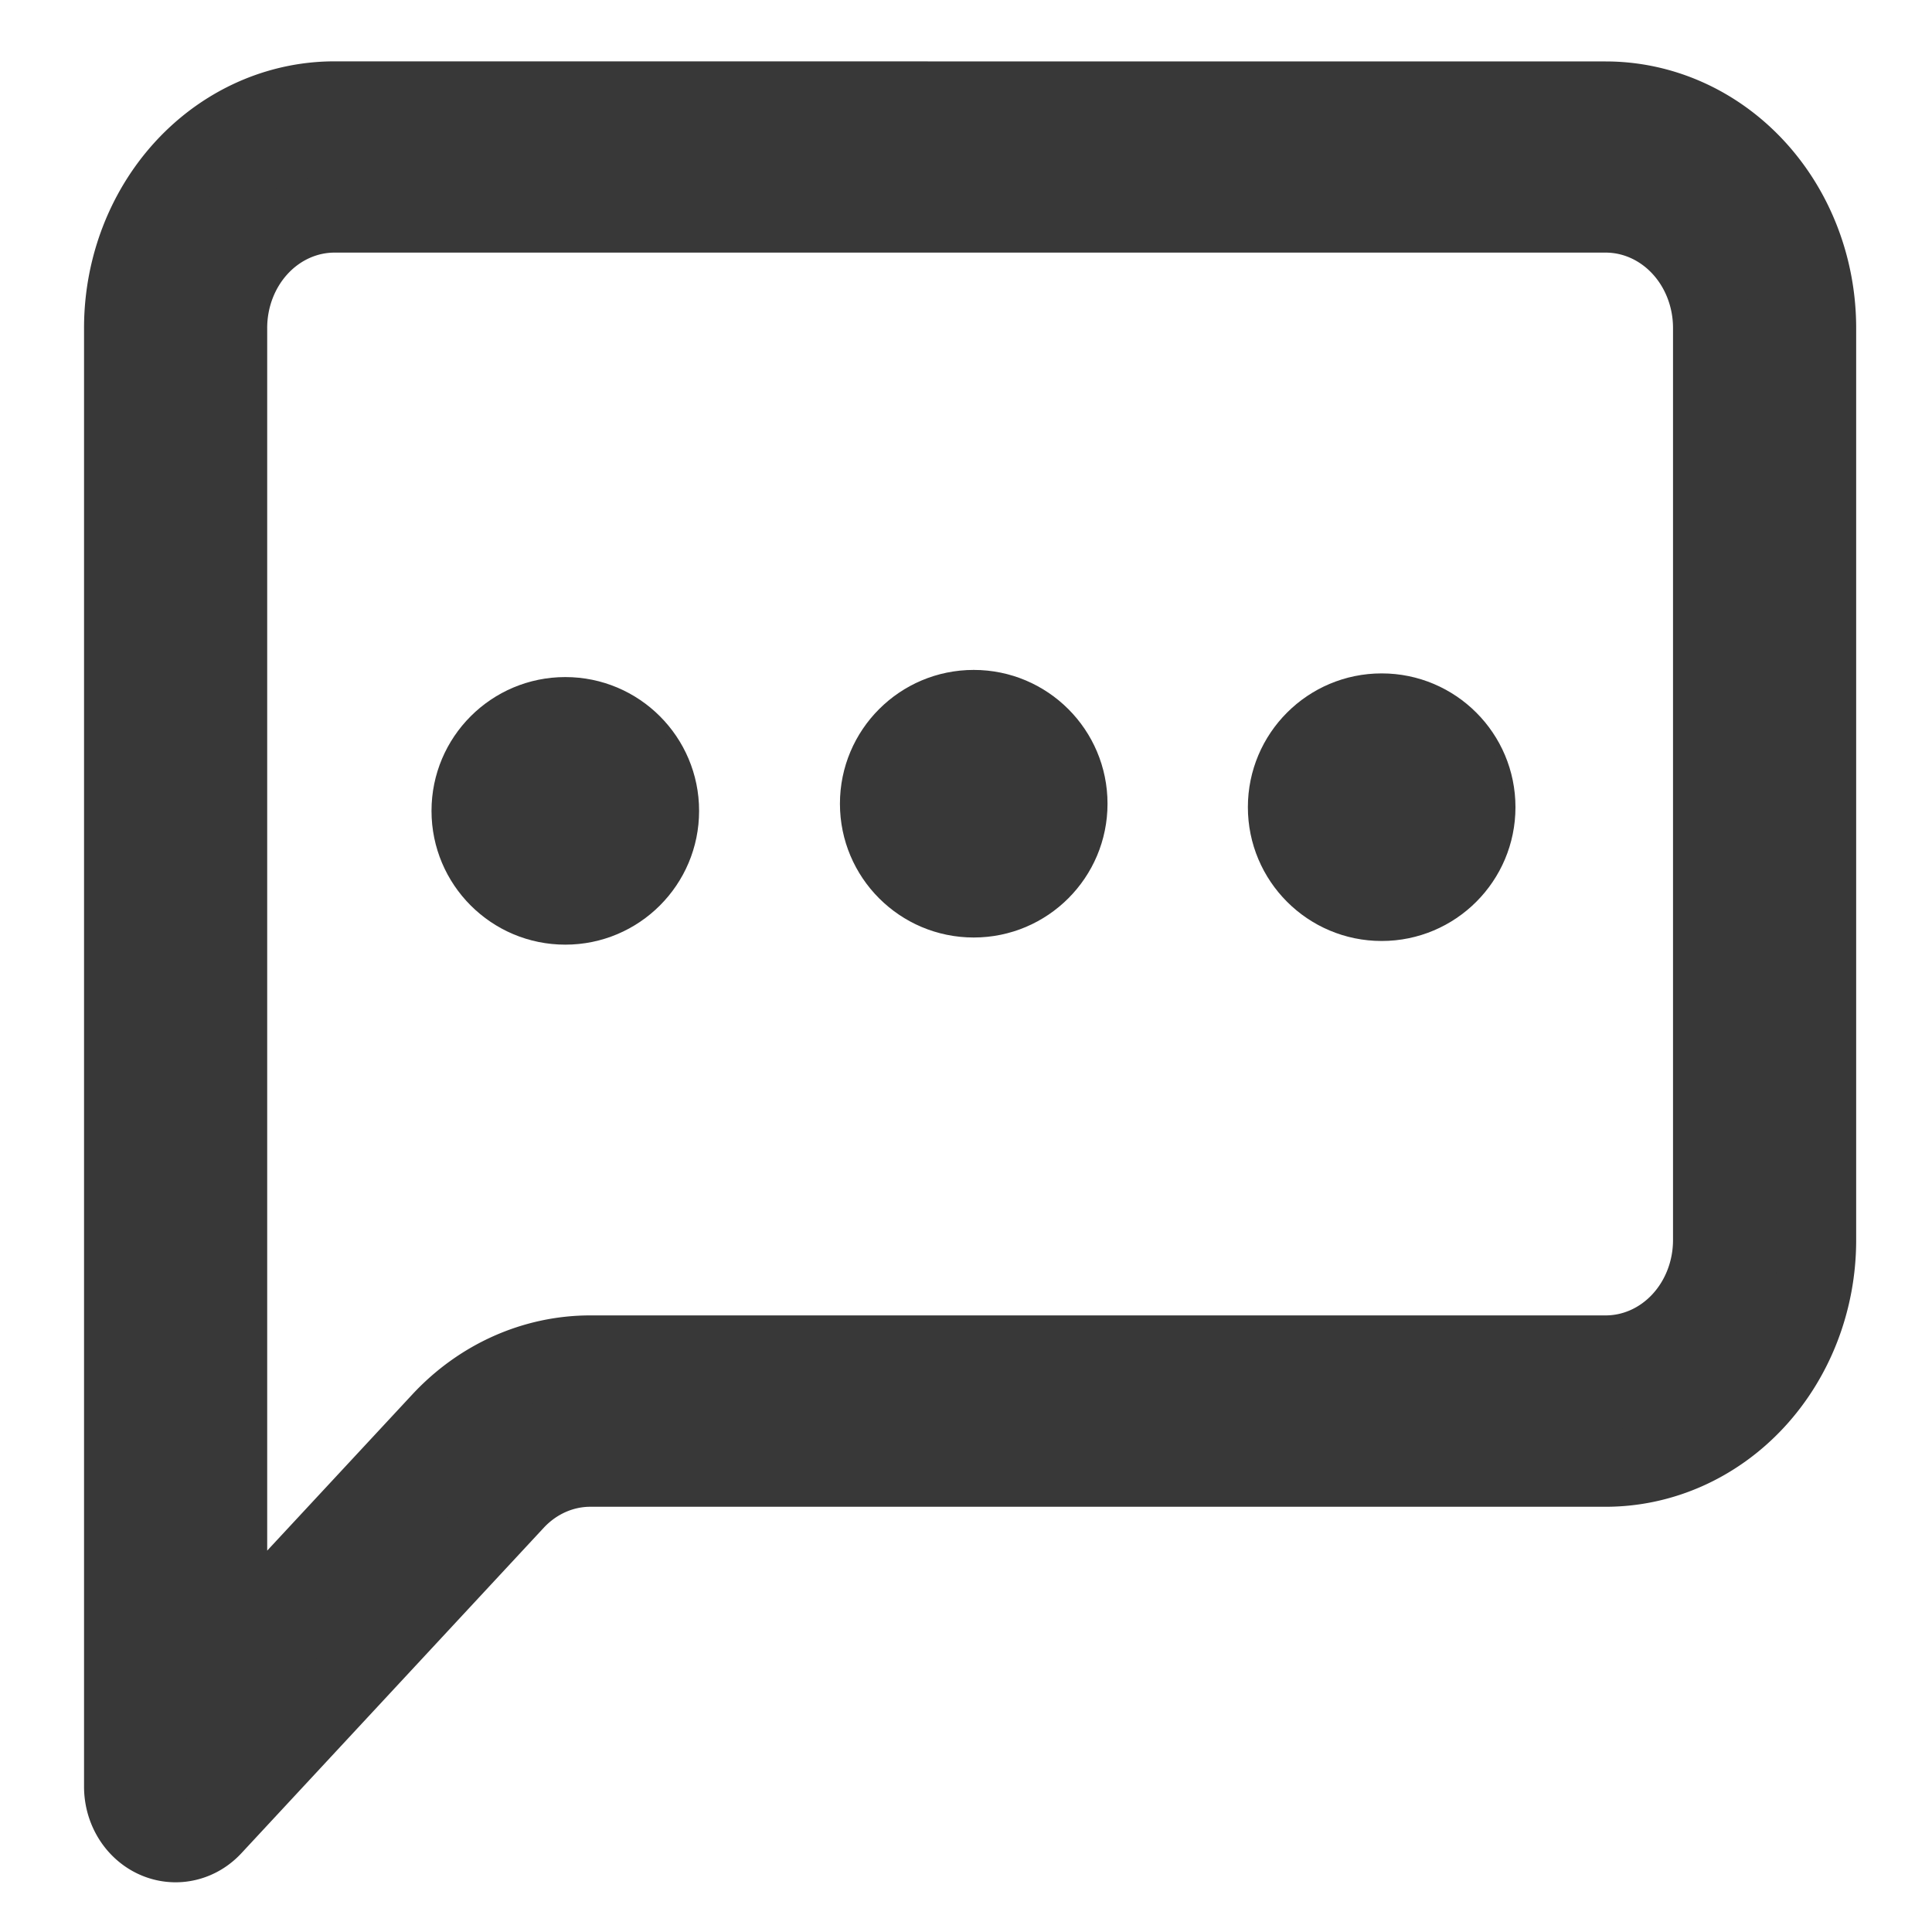 <?xml version="1.0" encoding="UTF-8" standalone="no"?>
<svg
   xmlns:dc="http://purl.org/dc/elements/1.1/"
   xmlns:cc="http://creativecommons.org/ns#"
   xmlns:rdf="http://www.w3.org/1999/02/22-rdf-syntax-ns#"
   xmlns:svg="http://www.w3.org/2000/svg"
   xmlns="http://www.w3.org/2000/svg"
   xmlns:sodipodi="http://sodipodi.sourceforge.net/DTD/sodipodi-0.dtd"
   xmlns:inkscape="http://www.inkscape.org/namespaces/inkscape"
   width="20"
   height="20"
   class="bi bi-chat-left"
   viewBox="0 0 20 20"
   version="1.1"
   id="svg4"
   sodipodi:docname="strelka15.1.svg"
   inkscape:version="1.0 (4035a4fb49, 2020-05-01)"
   style="fill:currentColor">
  <defs
     id="defs8" />
  <sodipodi:namedview
     pagecolor="#ffffff"
     bordercolor="#666666"
     borderopacity="1"
     objecttolerance="10"
     gridtolerance="10"
     guidetolerance="10"
     inkscape:pageopacity="0"
     inkscape:pageshadow="2"
     inkscape:window-width="1920"
     inkscape:window-height="1046"
     id="namedview6"
     showgrid="false"
     inkscape:zoom="20.85965"
     inkscape:cx="15.738594"
     inkscape:cy="12.52662"
     inkscape:window-x="-11"
     inkscape:window-y="-11"
     inkscape:window-maximized="1"
     inkscape:current-layer="svg4"
     inkscape:document-rotation="0" />
  <path
     d="m 16.622,2.215 a 1.097,1.18 0 0 1 1.097,1.18 v 9.442 a 1.097,1.18 0 0 1 -1.097,1.18 H 6.11 A 2.193,2.36 0 0 0 4.56,14.709 L 2.366,17.07 V 3.396 A 1.097,1.18 0 0 1 3.463,2.215 Z M 3.463,1.035 A 2.193,2.36 0 0 0 1.27,3.396 V 18.494 a 0.548,0.59 0 0 0 0.937,0.417 L 5.335,15.544 a 1.097,1.18 0 0 1 0.775,-0.346 H 16.622 a 2.193,2.36 0 0 0 2.193,-2.36 V 3.396 a 2.193,2.36 0 0 0 -2.193,-2.36 z"
     id="path2"
     style="fill:#383838;fill-opacity:1;stroke:#383838;stroke-width:0.8;stroke-miterlimit:4;stroke-dasharray:none;stroke-opacity:1"
     inkscape:connector-curvature="0" />
  <ellipse
     style="fill:#383838;fill-opacity:1;stroke:#383838;stroke-width:0.102;stroke-linecap:round;stroke-linejoin:round;stroke-miterlimit:10;stroke-dasharray:none;stroke-opacity:1;paint-order:markers fill stroke"
     id="path2265"
     cx="5.852"
     cy="8.394"
     rx="1.334"
     ry="1.334" />
  <ellipse
     cy="8.32"
     cx="10.08"
     id="path2265-8"
     style="fill:#383838;fill-opacity:1;stroke:#383838;stroke-width:0.102;stroke-linecap:round;stroke-linejoin:round;stroke-miterlimit:10;stroke-dasharray:none;stroke-opacity:1;paint-order:markers fill stroke"
     rx="1.334"
     ry="1.334" />
  <ellipse
     style="fill:#383838;fill-opacity:1;stroke:#383838;stroke-width:0.102;stroke-linecap:round;stroke-linejoin:round;stroke-miterlimit:10;stroke-dasharray:none;stroke-opacity:1;paint-order:markers fill stroke"
     id="path2265-8-3"
     cx="14.303"
     cy="8.356"
     rx="1.334"
     ry="1.334" />
</svg>
